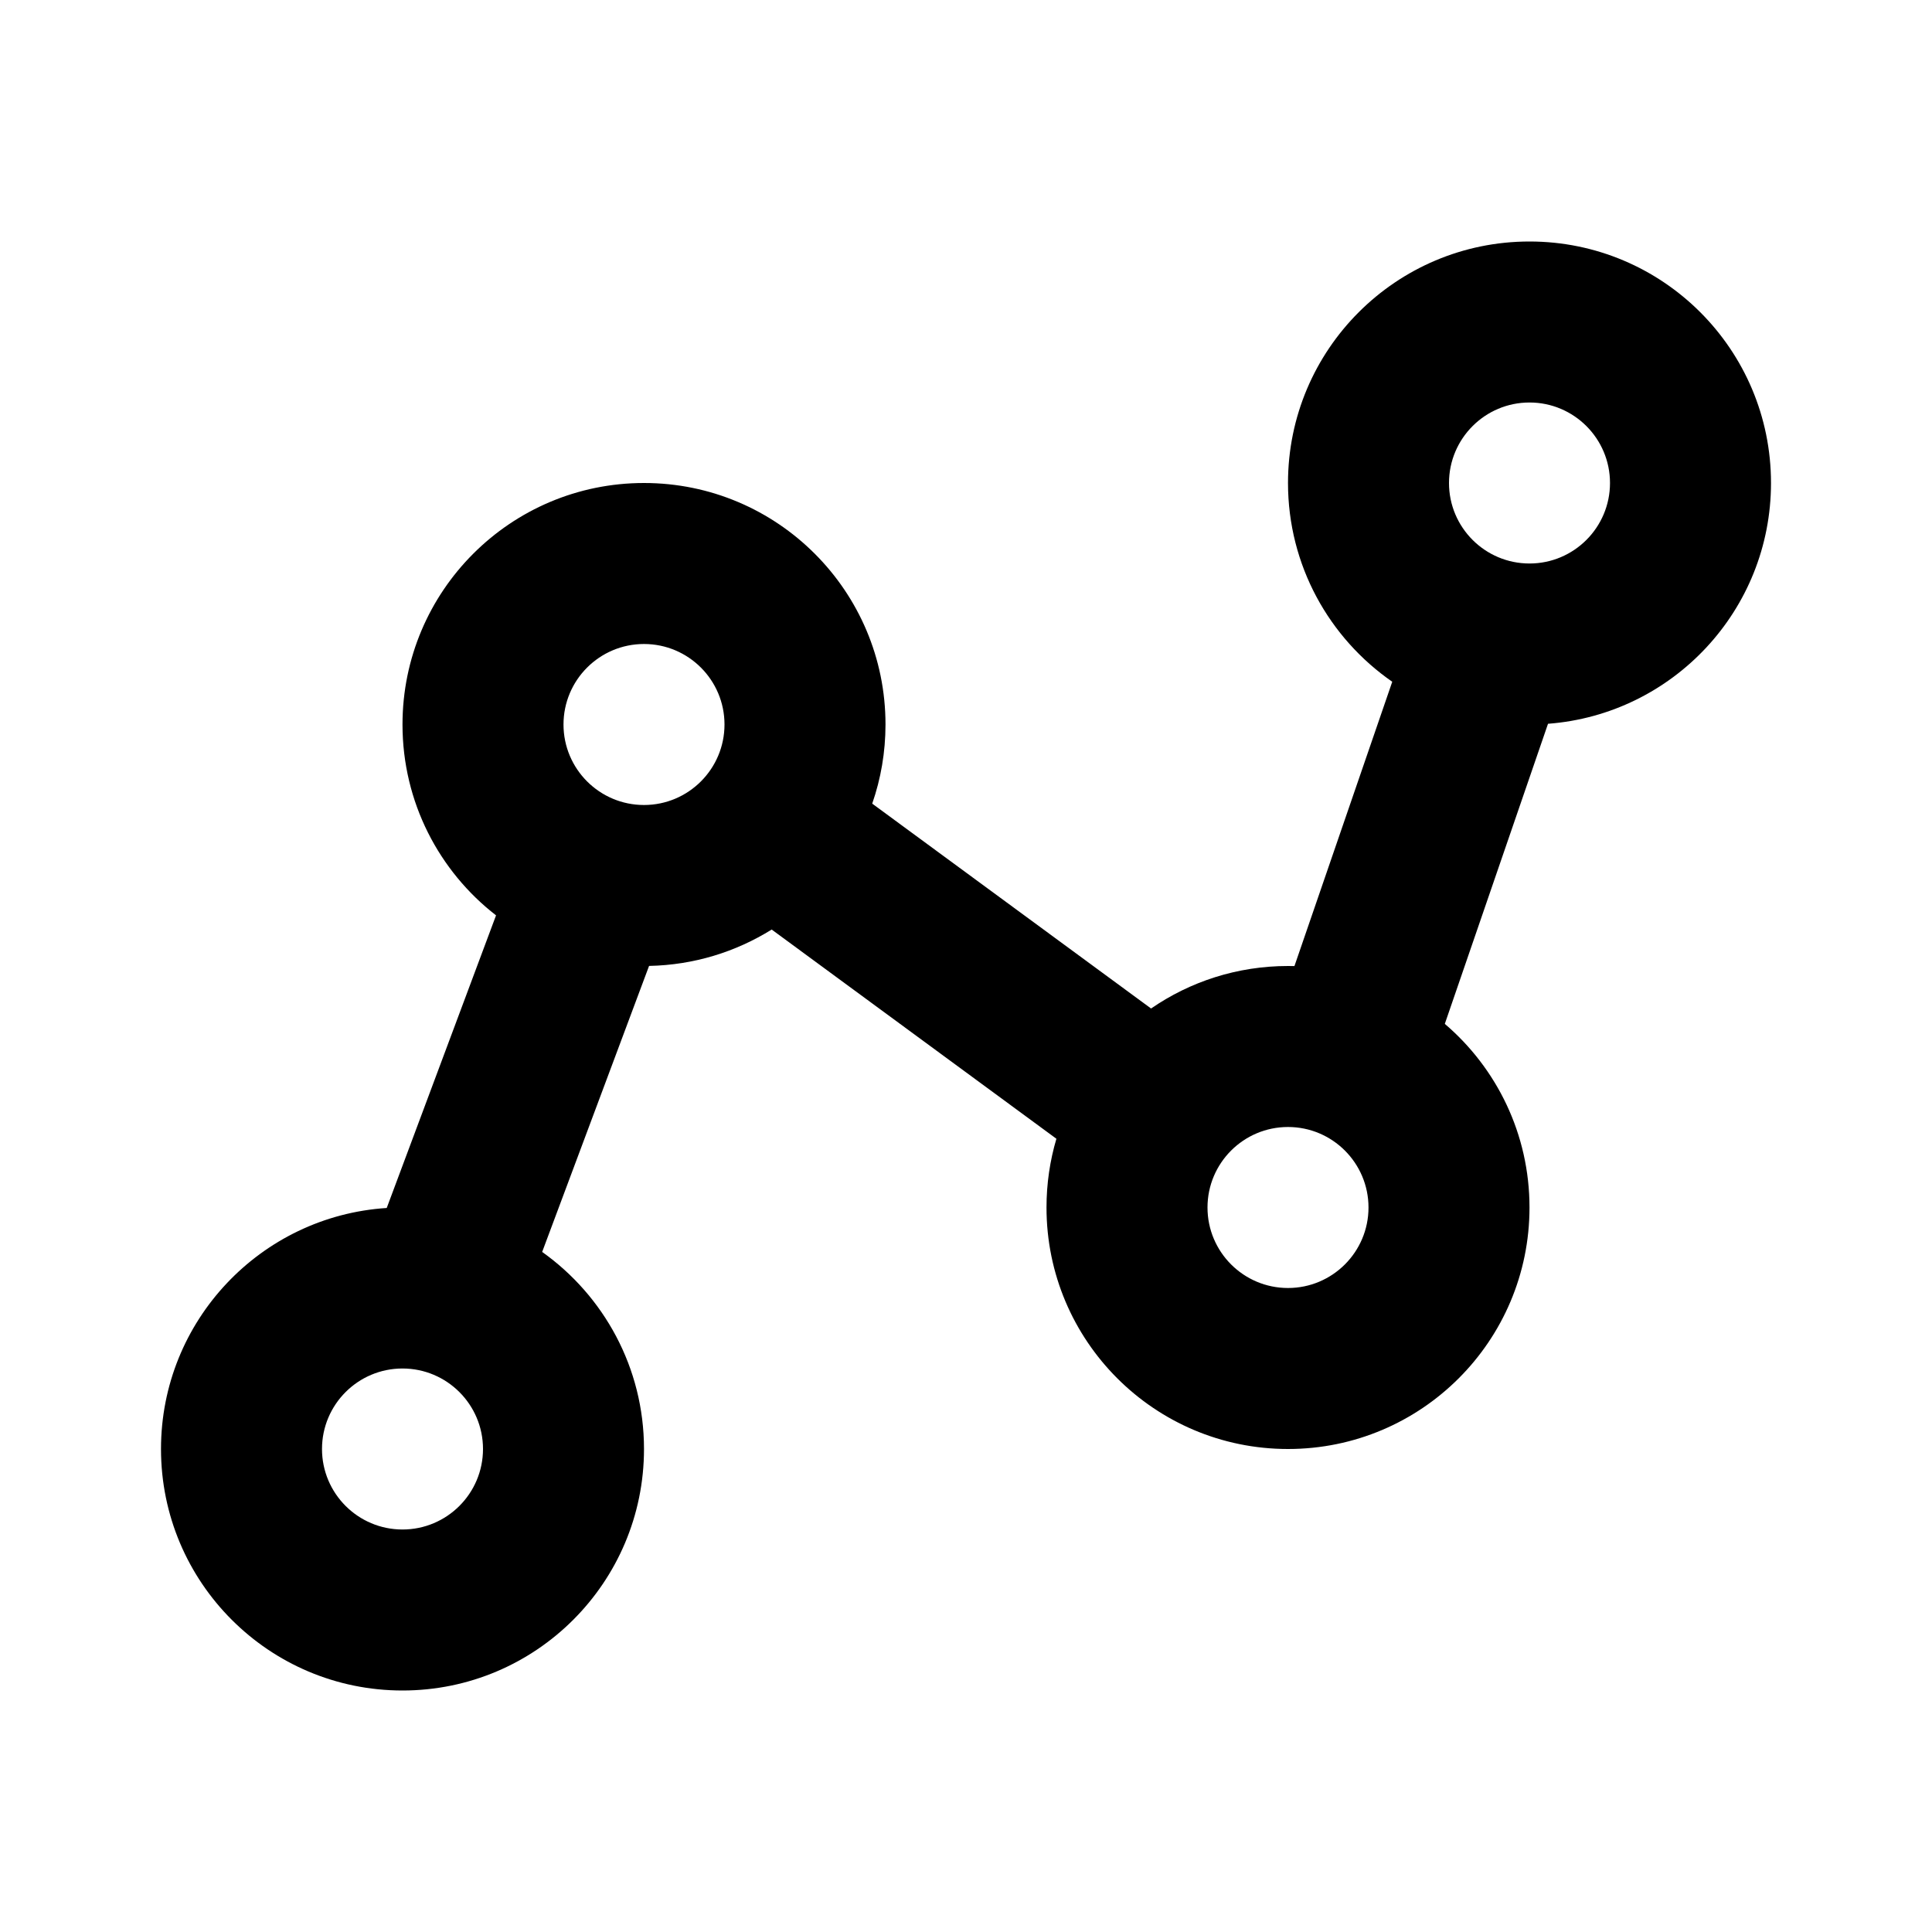 <svg width="24" height="24" viewBox="0 0 24 24" fill="none" xmlns="http://www.w3.org/2000/svg">
<path fill-rule="evenodd" clip-rule="evenodd" d="M19.23 8.991C20.78 8.874 22 7.579 22 6C22 4.343 20.657 3 19 3C17.343 3 16 4.343 16 6C16 7.024 16.513 7.927 17.295 8.469L16.08 12.001C16.054 12 16.027 12 16 12C15.368 12 14.782 12.195 14.299 12.528L10.835 9.983C10.942 9.675 11 9.344 11 9C11 7.343 9.657 6 8 6C6.343 6 5 7.343 5 9C5 9.965 5.455 10.823 6.162 11.371L4.804 15.006C3.238 15.107 2 16.409 2 18C2 19.657 3.343 21 5 21C6.657 21 8 19.657 8 18C8 16.99 7.5 16.096 6.735 15.552L8.063 11.999C8.621 11.988 9.142 11.824 9.586 11.547L13.123 14.146C13.043 14.417 13 14.703 13 15C13 16.657 14.343 18 16 18C17.657 18 19 16.657 19 15C19 14.087 18.592 13.269 17.948 12.719L19.23 8.991ZM19 7C19.552 7 20 6.552 20 6C20 5.448 19.552 5 19 5C18.448 5 18 5.448 18 6C18 6.552 18.448 7 19 7ZM5 17C4.448 17 4 17.448 4 18C4 18.552 4.448 19 5 19C5.552 19 6 18.552 6 18C6 17.448 5.552 17 5 17ZM7 9C7 8.448 7.448 8 8 8C8.552 8 9 8.448 9 9C9 9.552 8.552 10 8 10C7.448 10 7 9.552 7 9ZM16 16C16.552 16 17 15.552 17 15C17 14.448 16.552 14 16 14C15.448 14 15 14.448 15 15C15 15.552 15.448 16 16 16Z" fill="black"/>
</svg>
